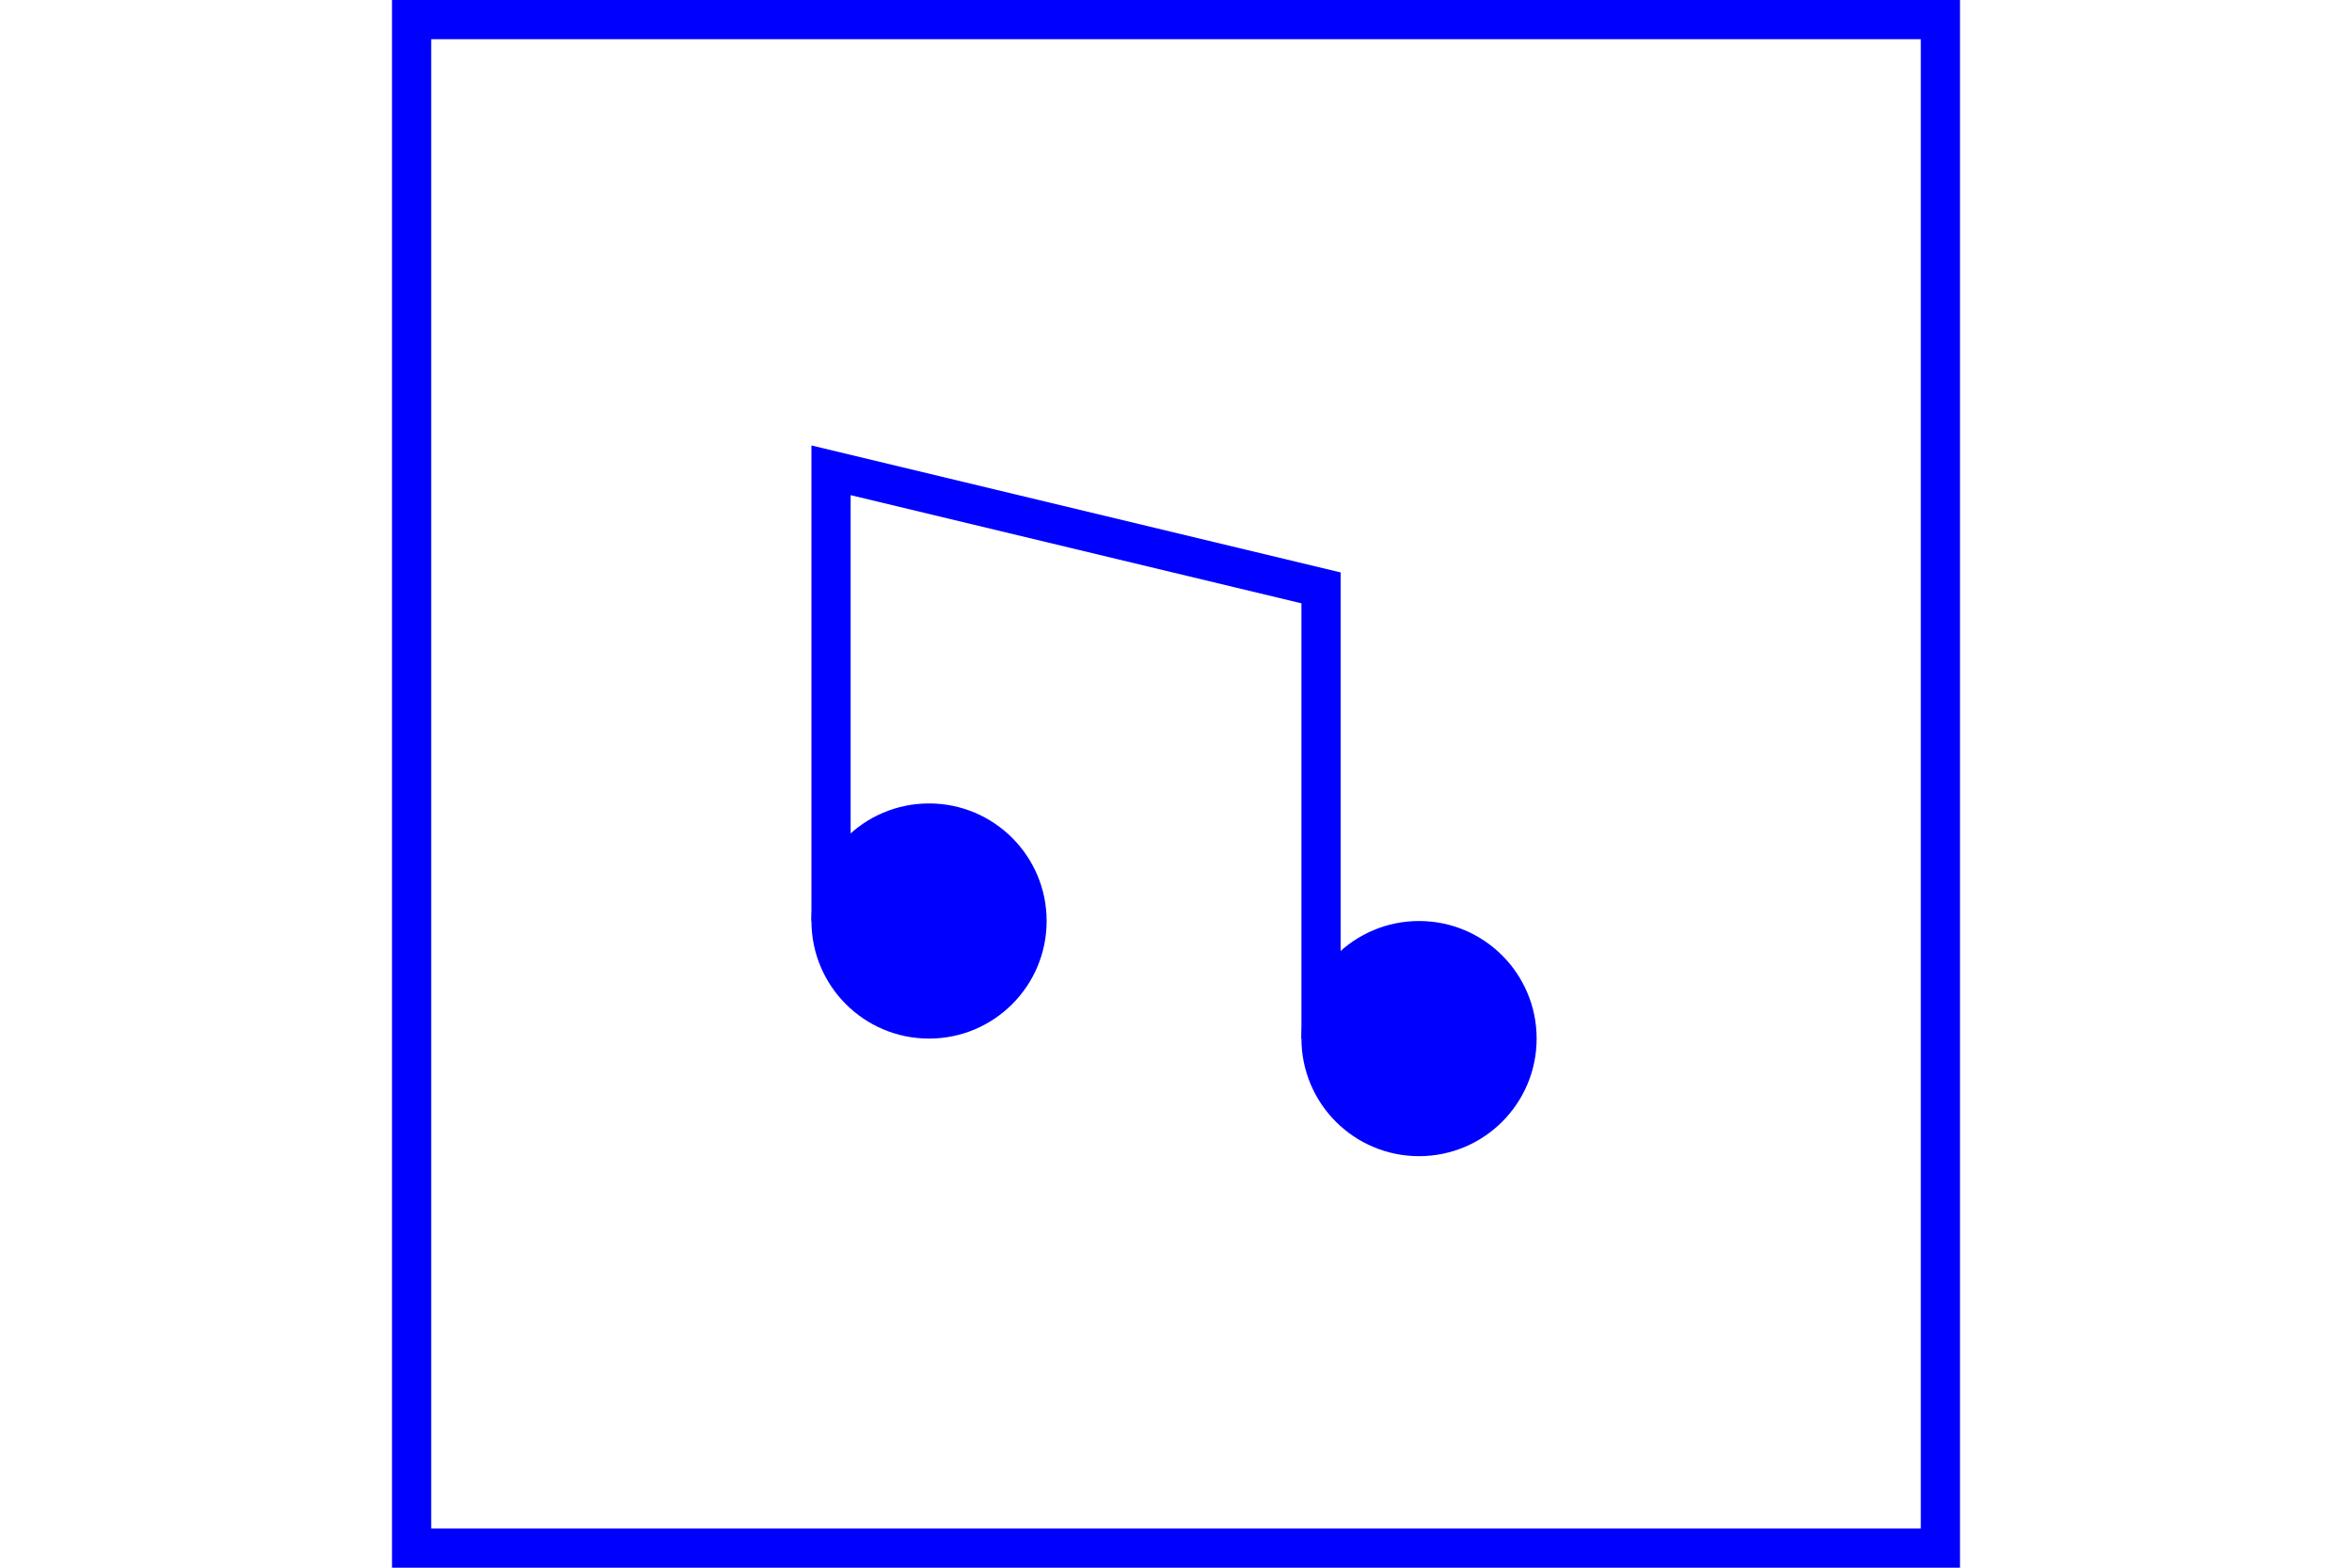 <?xml version="1.0" encoding="UTF-8" standalone="no"?>
<svg
   xmlns="http://www.w3.org/2000/svg"
   id="NATO Map Symbol"
   height="400"
   width="600">
  <g
     style="fill:#0000ff;stroke:#0000ff;stroke-width:10;stroke-linecap:butt;stroke-linejoin:miter;stroke-miterlimit:4"
     id="MUSIC">
    <circle
       cx="237"
       cy="235"
       r="25" />
    <path
       style="fill:none"
       d="M 212,235 V 120 l 125,30 v 115" />
    <circle
       cx="362"
       cy="265"
       r="25" />
  </g>
  <path
     id="Neutral Frame"
     style="fill:none;stroke:#0000ff;stroke-width:10;stroke-linejoin:miter;stroke-miterlimit:4"
     d="M 105,5 H 495 V 395 H 105 Z" />
</svg>
